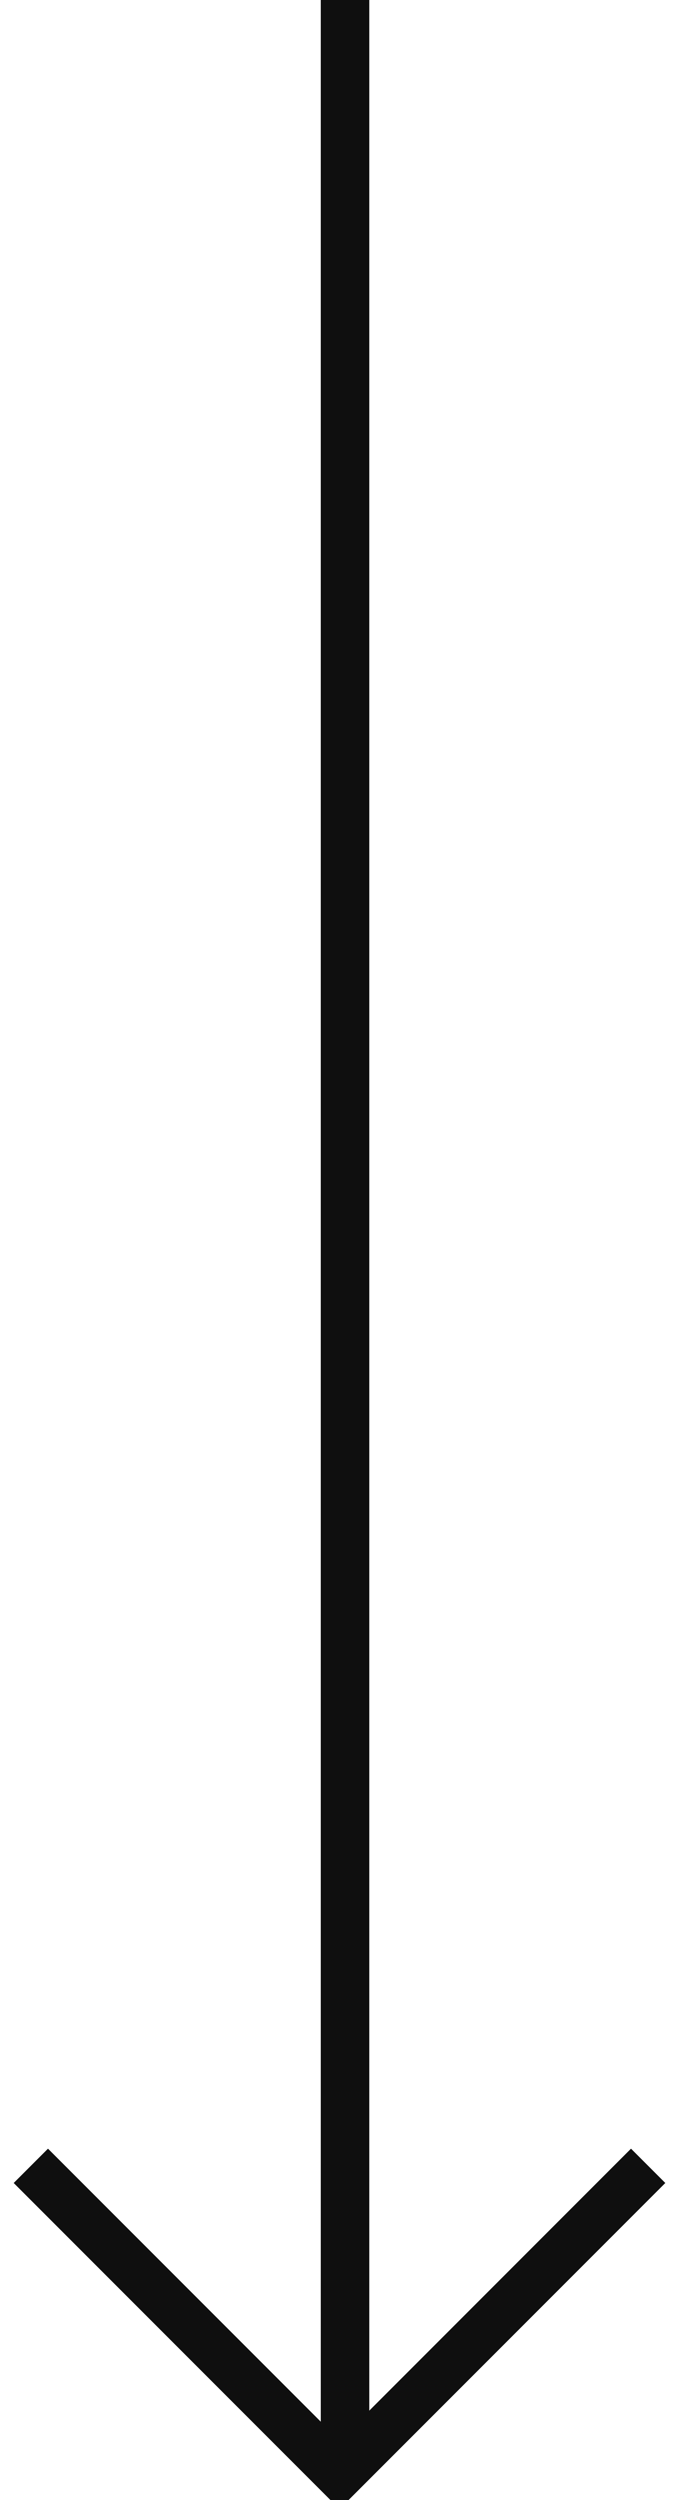 <?xml version="1.0" encoding="UTF-8"?>
<svg width="28px" height="103px" viewBox="0 0 28 103" version="1.1" xmlns="http://www.w3.org/2000/svg" xmlns:xlink="http://www.w3.org/1999/xlink">
    <!-- Generator: sketchtool 61 (101010) - https://sketch.com -->
    <title>E68E5021-4D77-4C06-A187-5D98FB409C09</title>
    <desc>Created with sketchtool.</desc>
    <g id="Asset-Artboard-Page" stroke="none" stroke-width="1" fill="none" fill-rule="evenodd">
        <g id="arrow" stroke="#0F0F0F" stroke-width="2">
            <g transform="translate(14, 51.5) rotate(-270) translate(-14, -51.5) translate(-37, 38)">
                <polyline id="Path" transform="translate(88.728, 13.5) rotate(-315) translate(-88.728, -13.5) " points="79.728 4.5 97.728 4.5 97.728 22.5"></polyline>
                <line x1="100" y1="13.272" x2="1.95676808e-13" y2="13.272" id="Line" stroke-linecap="square"></line>
            </g>
        </g>
    </g>
</svg>